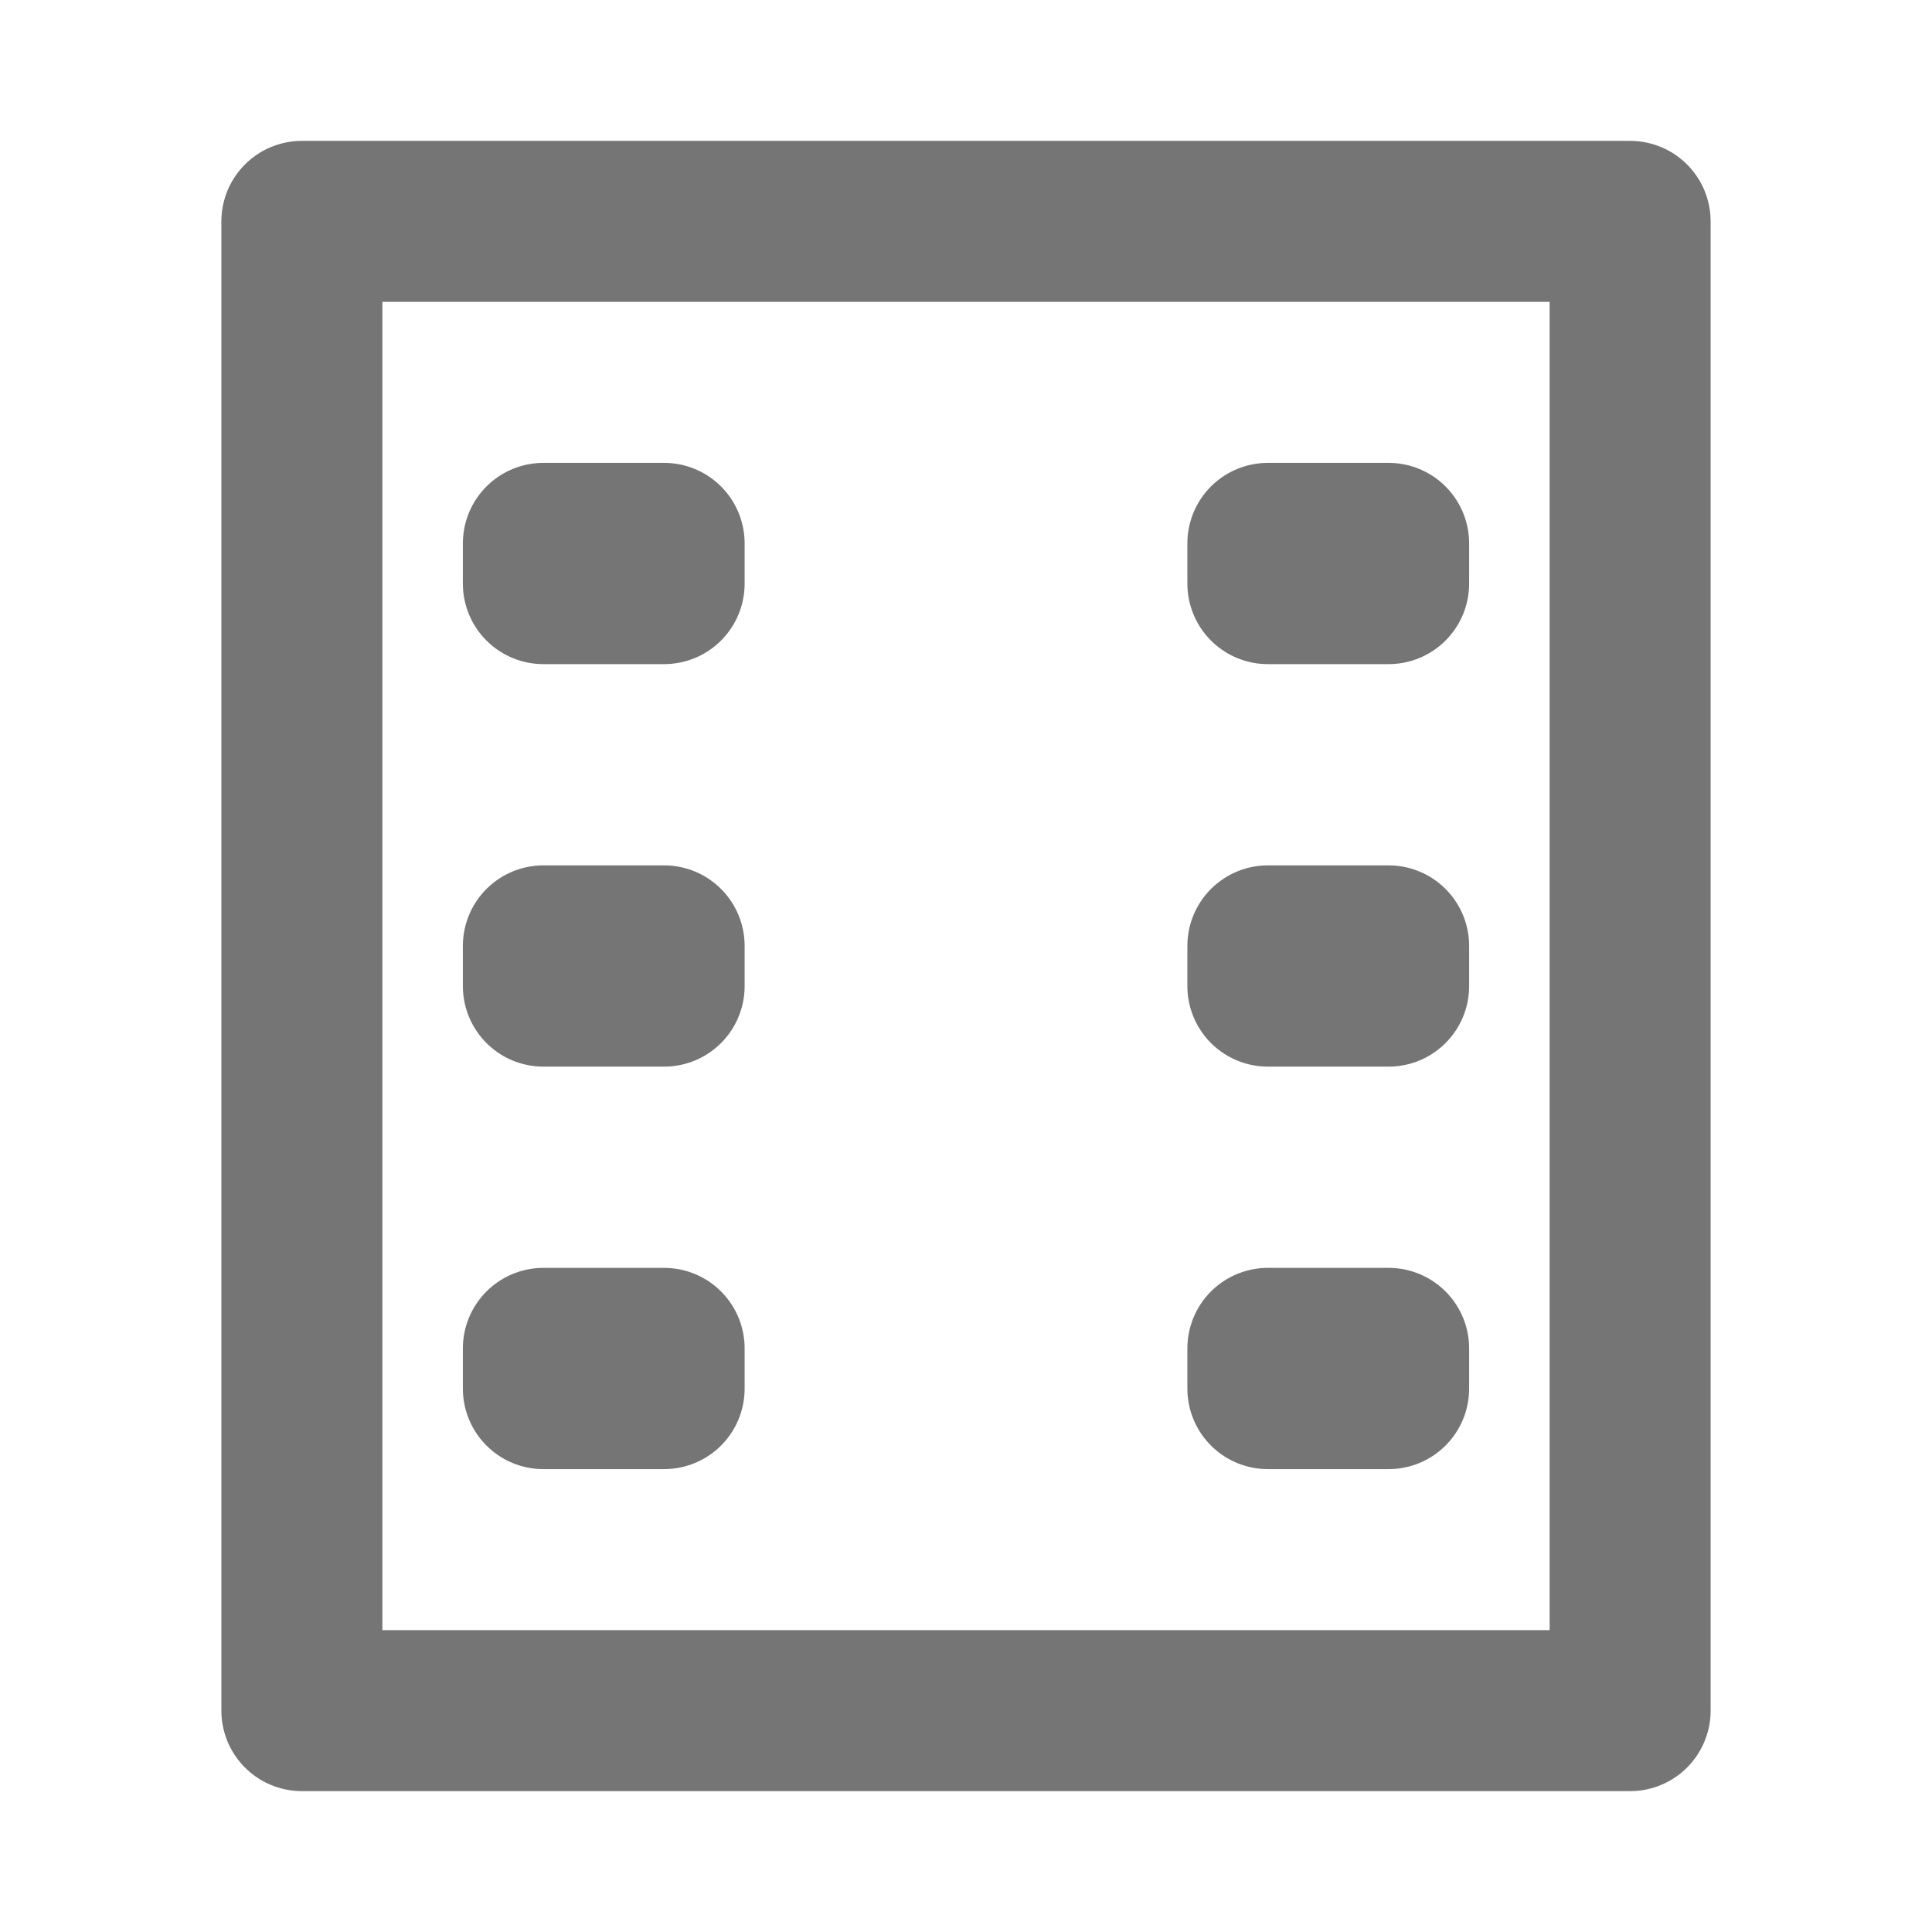 <svg xmlns="http://www.w3.org/2000/svg"
    width="24" height="24"
    viewBox="0 0 24 24">
    <path fill="none"
        stroke="#757575"
        stroke-width="2"
        stroke-linecap="round"
        stroke-linejoin="round"
        d="M3.75 2.75h16.5v18.5H3.75V2.75zm3 4h1.5v.5h-1.5v-.5zm0 5h1.5v.5h-1.5v-.5zm0
 5h1.5v.5h-1.5v-.5zm9 0h1.5v.5h-1.5v-.5zm0-5h1.5v.5h-1.5v-.5zm0-5h1.5v.5h-1.5v-.5z"/>
</svg>